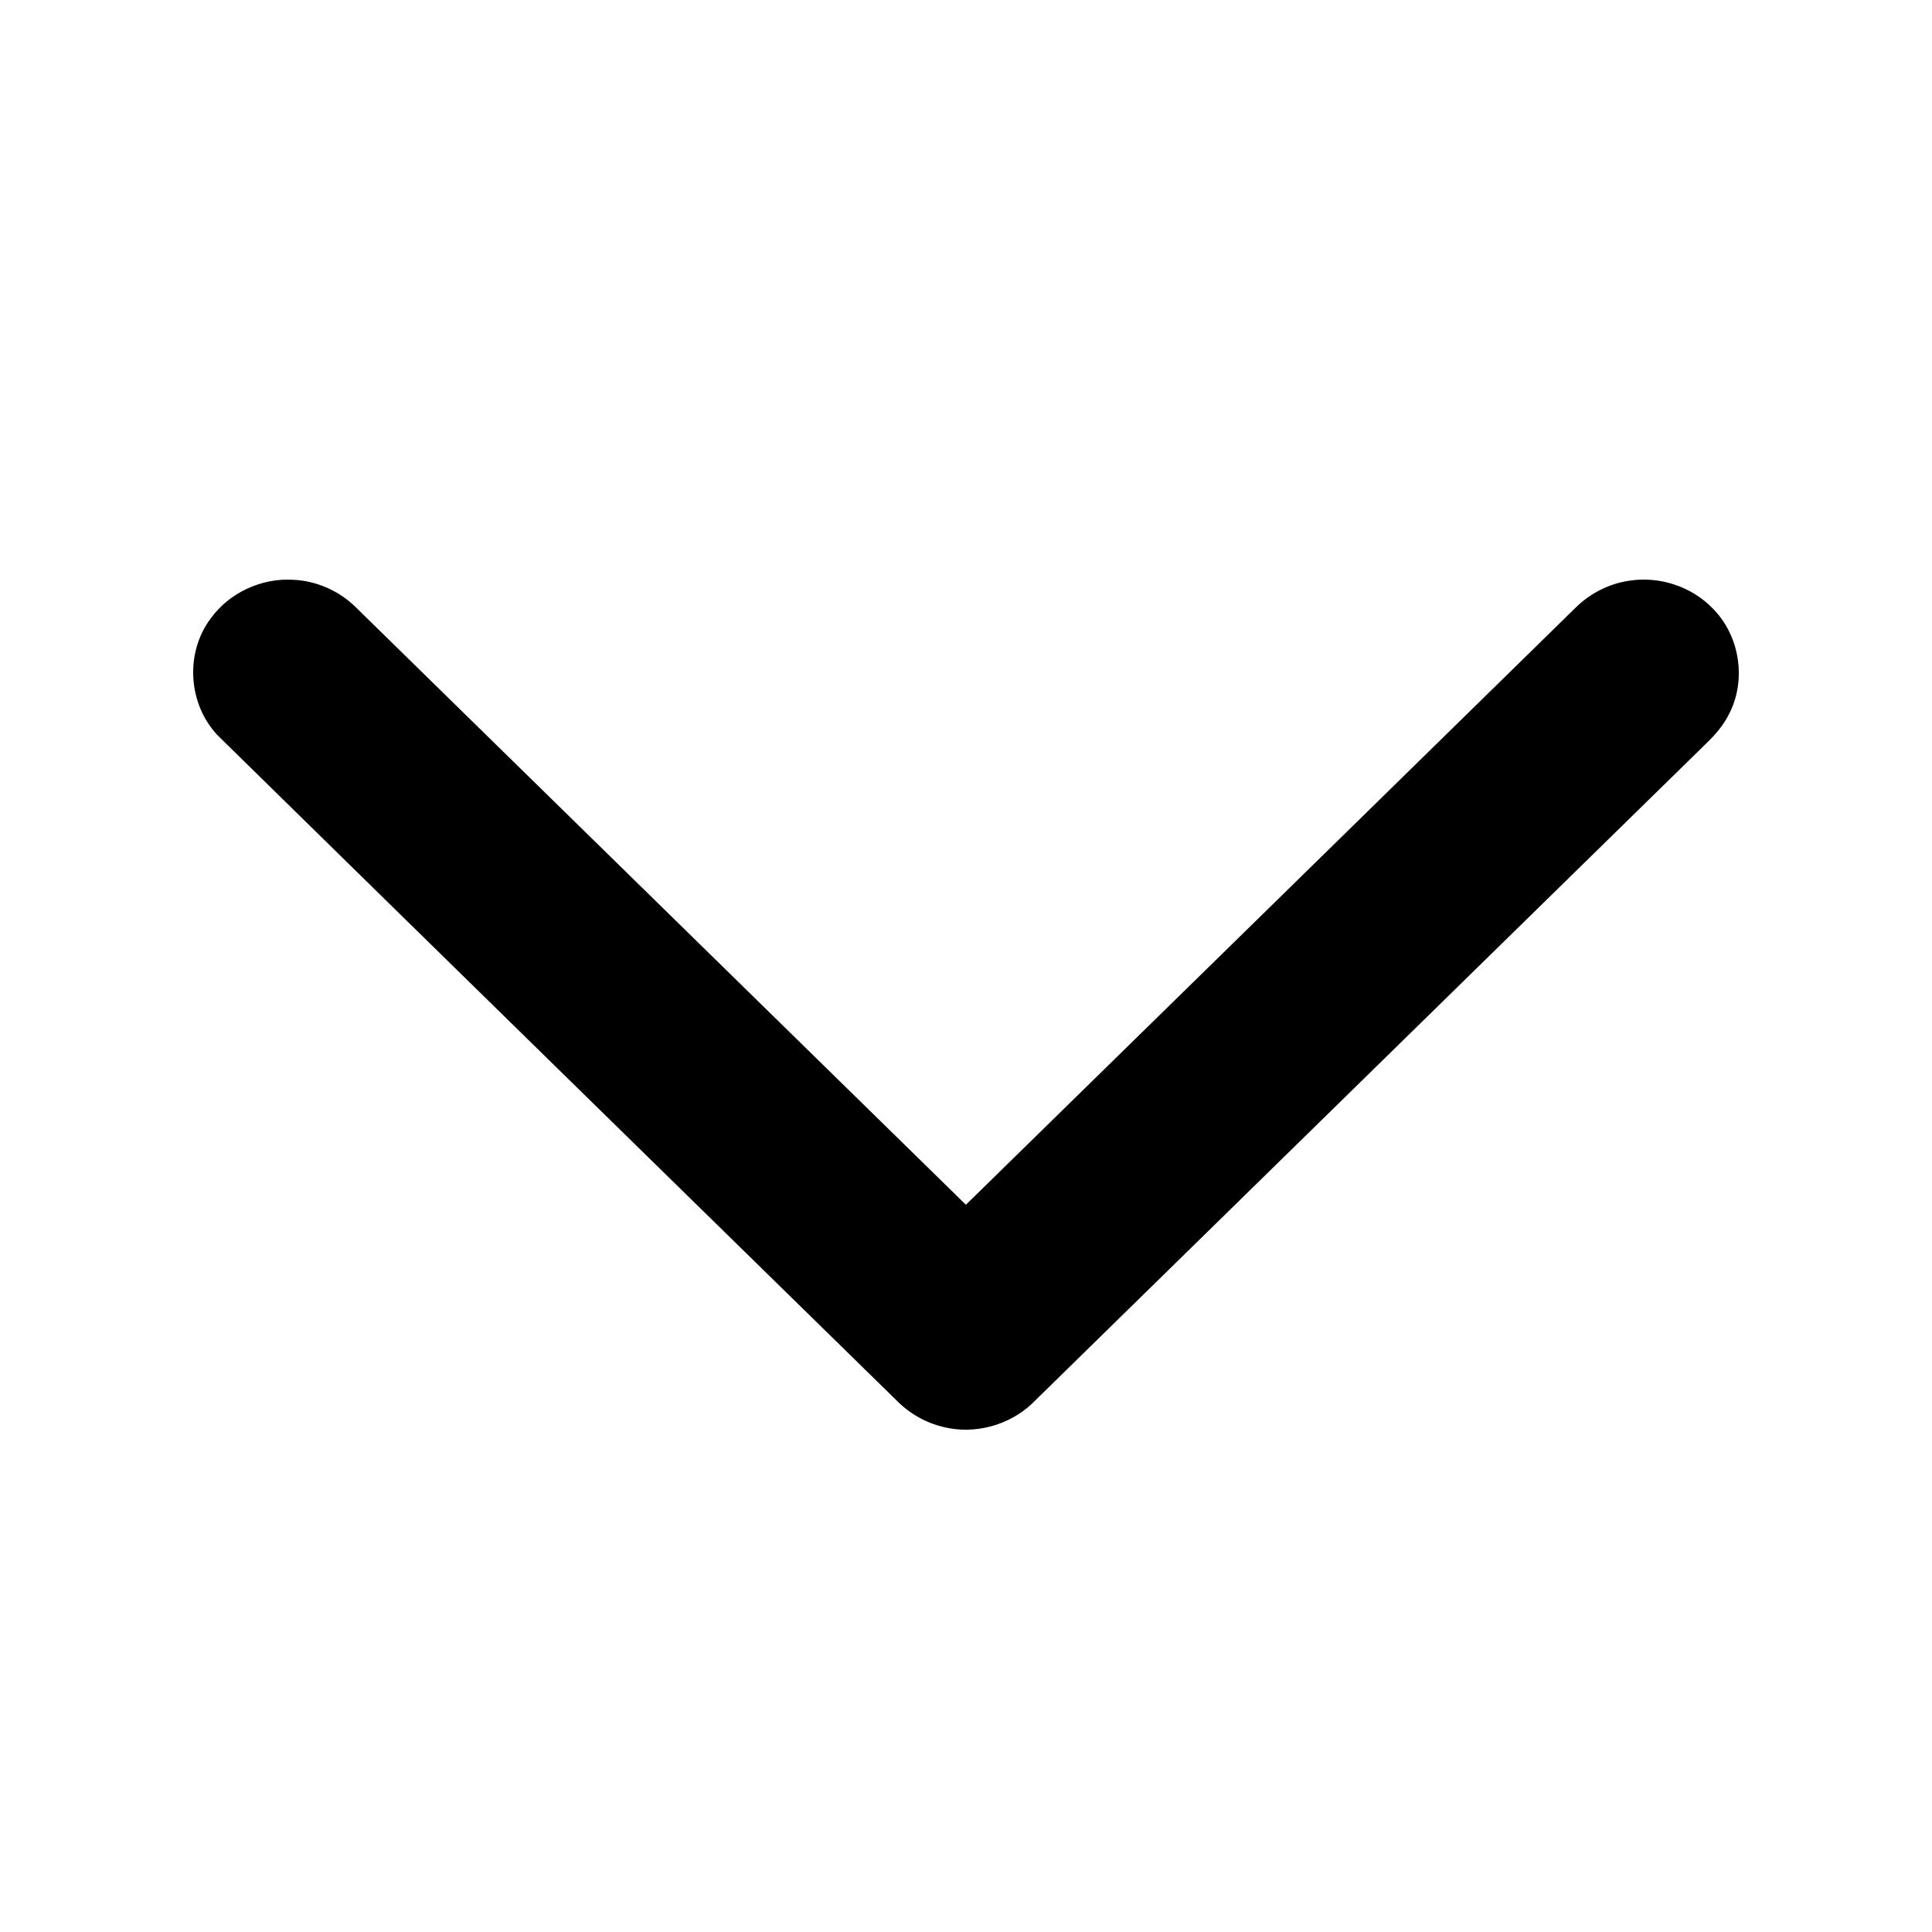 <svg width="19" height="19" viewBox="0 0 19 19" fill="none" xmlns="http://www.w3.org/2000/svg">
<path d="M2.073 6.081C2.255 5.829 2.574 5.681 2.888 5.702C3.115 5.713 3.334 5.811 3.495 5.968C5.497 7.928 7.497 9.889 9.499 11.848C11.497 9.893 13.494 7.936 15.491 5.98C15.633 5.838 15.821 5.74 16.023 5.711C16.318 5.664 16.633 5.767 16.84 5.98C17.105 6.243 17.176 6.669 17.014 7.002C16.958 7.122 16.871 7.225 16.775 7.316C14.565 9.478 12.358 11.643 10.148 13.805C9.923 14.017 9.587 14.109 9.284 14.035C9.11 13.995 8.95 13.905 8.825 13.78C6.603 11.604 4.38 9.429 2.16 7.251C1.85 6.947 1.812 6.426 2.073 6.081Z" fill="black"/>
</svg>

